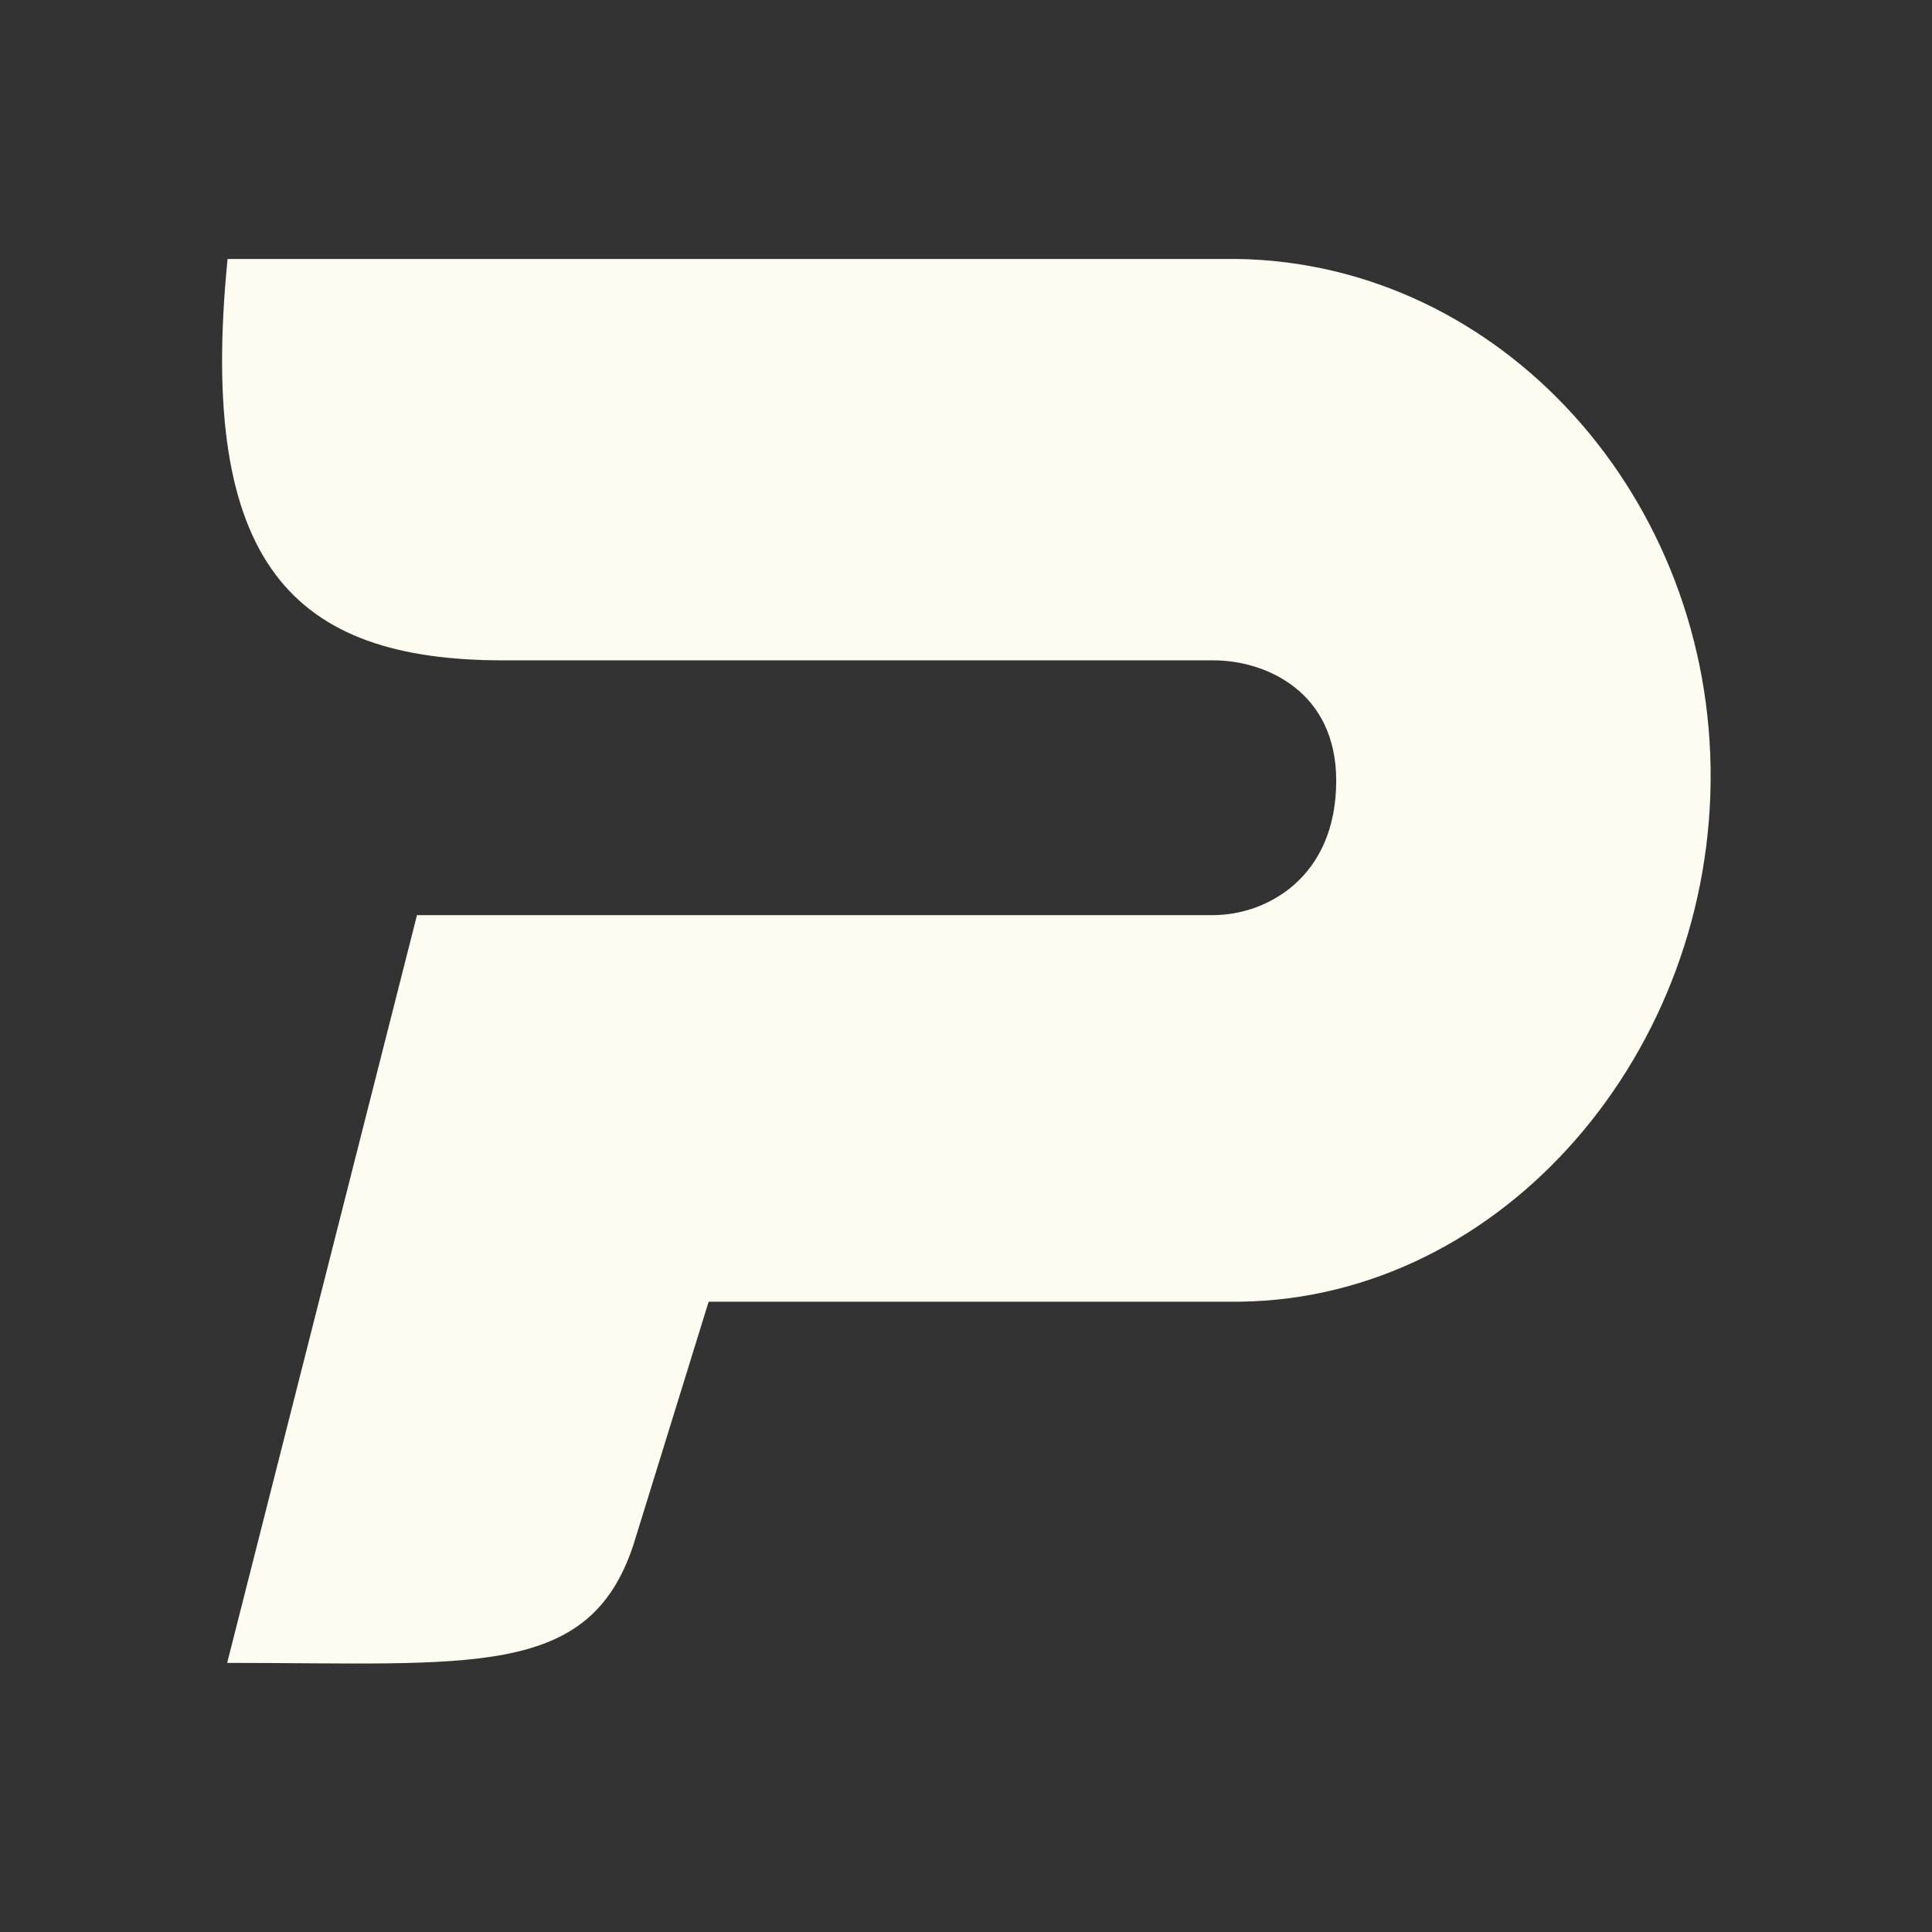 <svg xmlns="http://www.w3.org/2000/svg" width="24" height="24" viewBox="0 0 24 24" fill="none">
  <rect x="0" y="0" width="24" height="24" fill="#333333" stroke="none"/>
  <path d="M6.25 8.203C3.645 8.203 2.45 7.013 2.827 3.217L15.367 3.217C18.646 3.266 21.28 6.187 21.25 9.699C21.22 13.211 18.538 16.219 15.258 16.17H8.803L7.868 19.192C7.318 20.86 5.861 20.657 2.822 20.657L5.18 11.368L15.07 11.368C15.728 11.368 16.599 10.906 16.599 9.697C16.599 8.595 15.729 8.203 15.072 8.203L6.25 8.203Z" fill="#FEFCF1"/>
</svg>